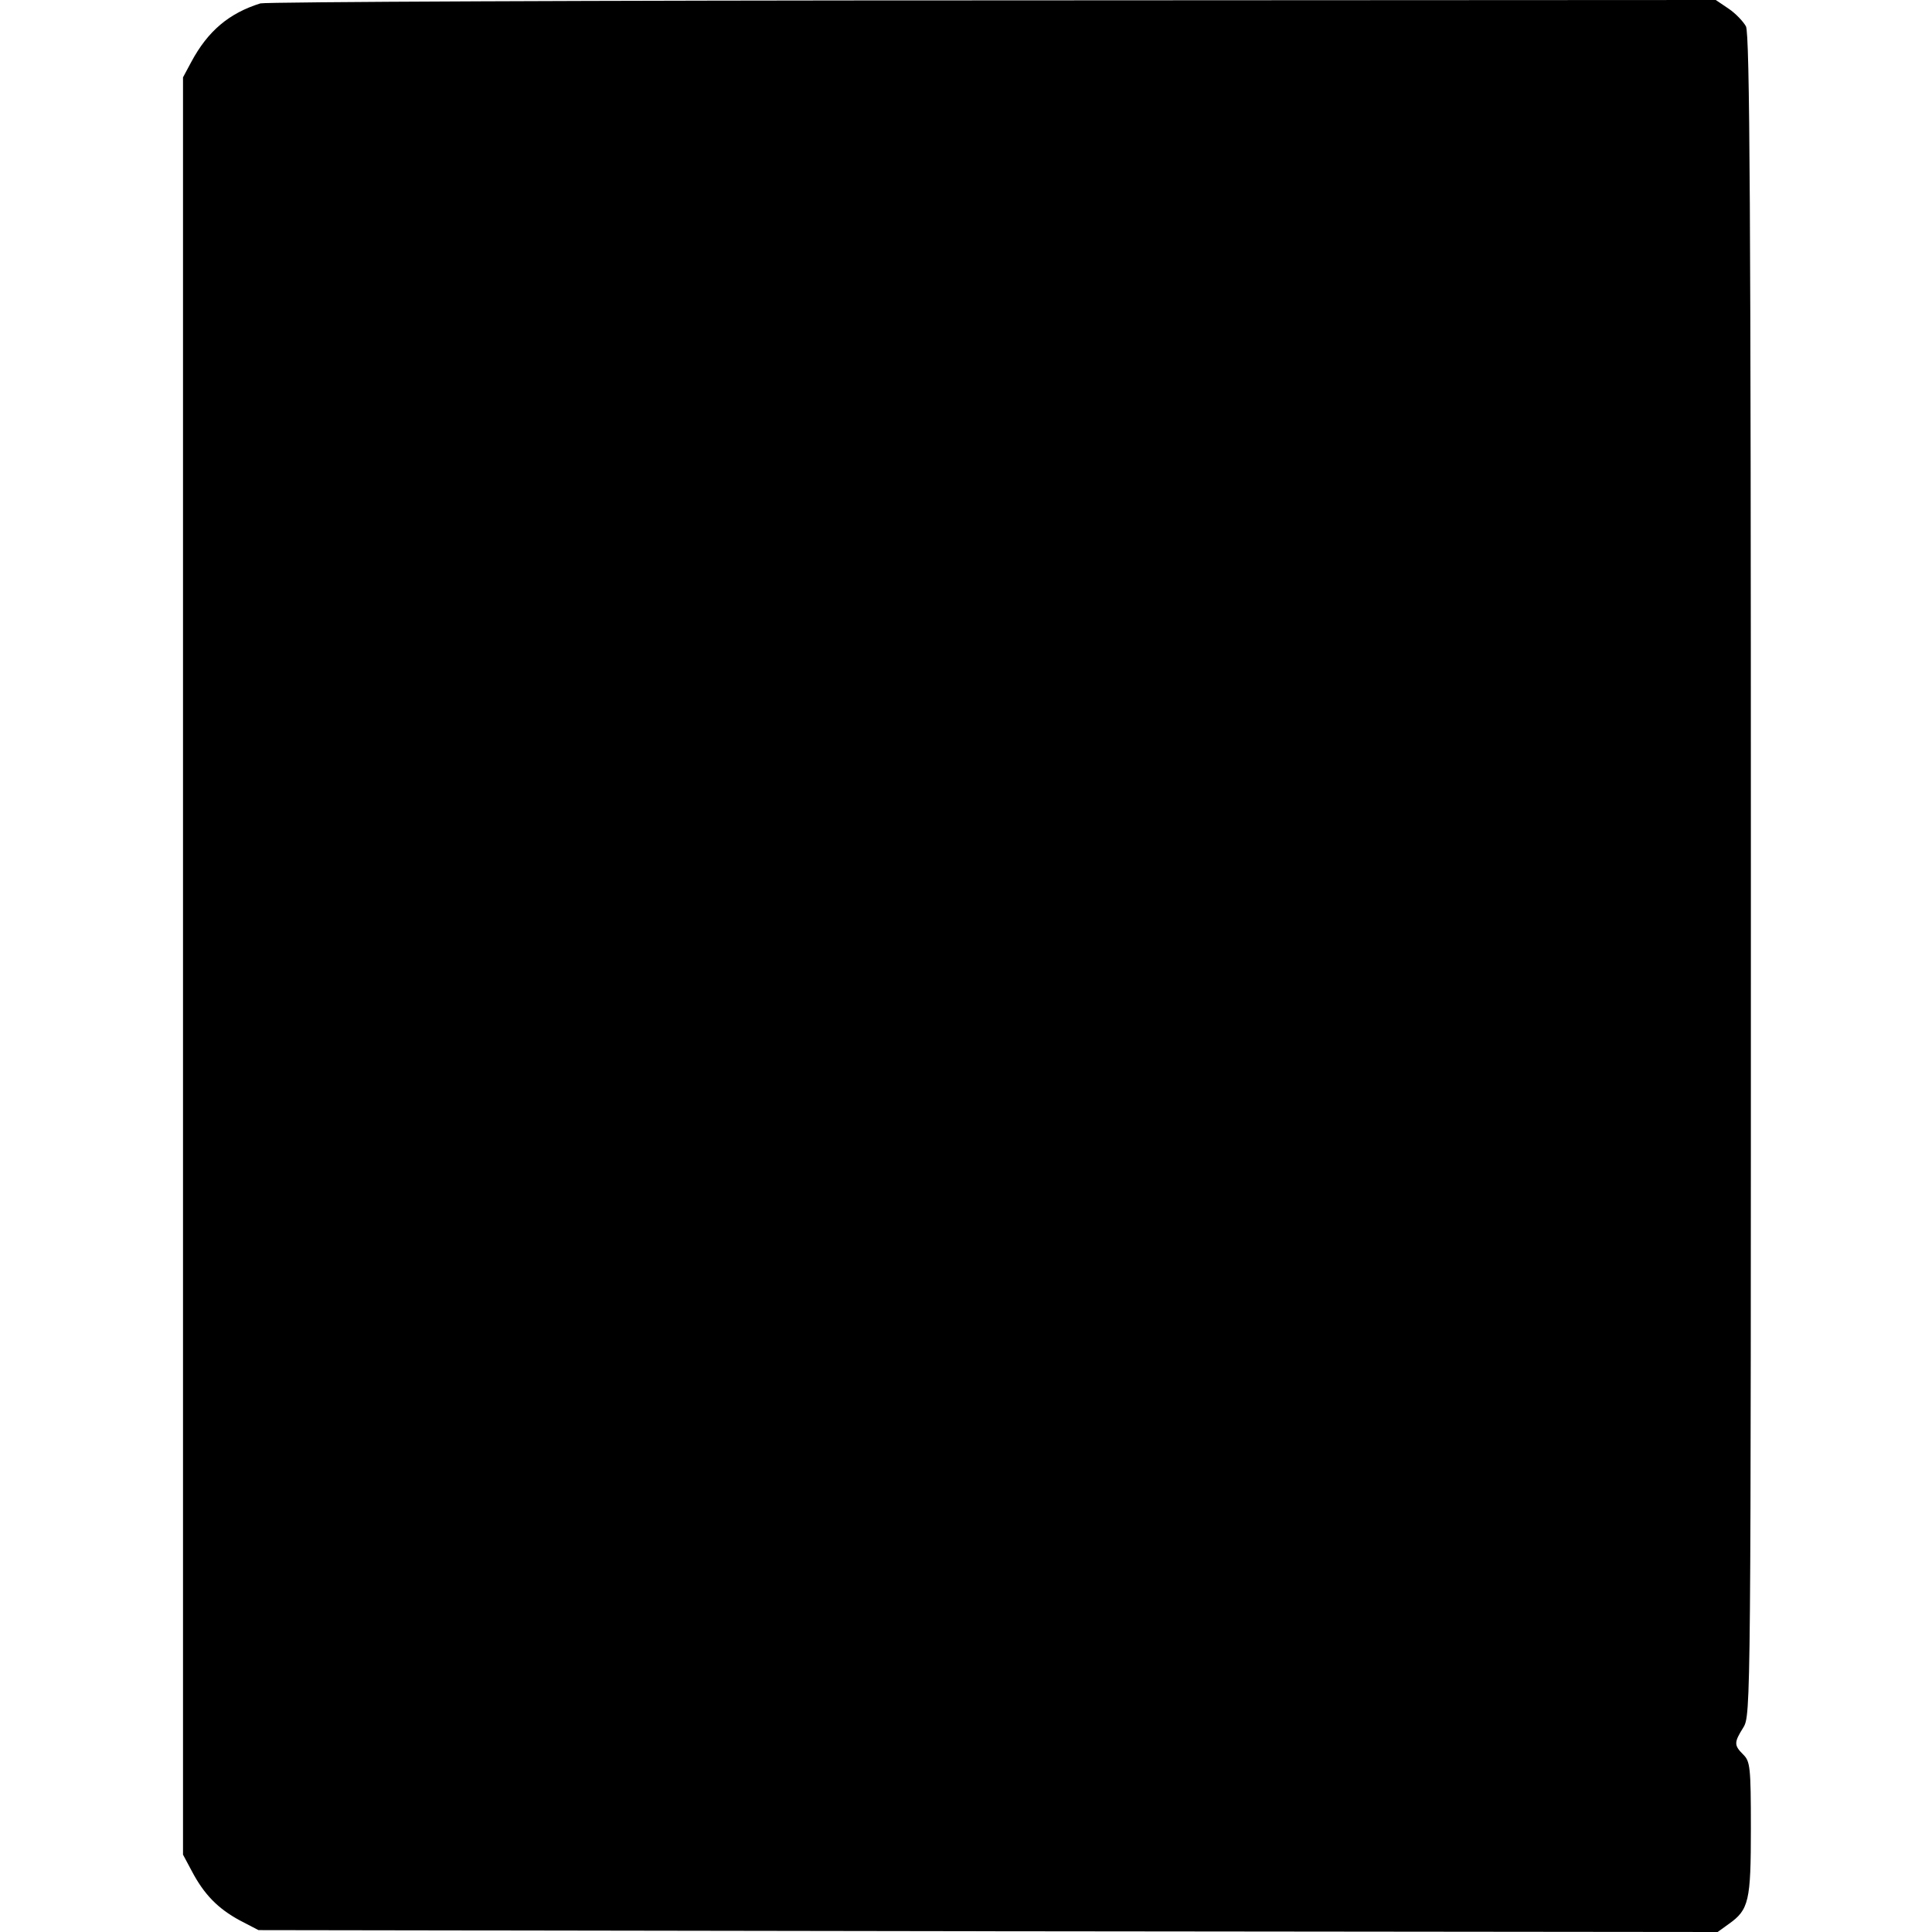 <?xml version="1.0" standalone="no"?>
<!DOCTYPE svg PUBLIC "-//W3C//DTD SVG 20010904//EN"
 "http://www.w3.org/TR/2001/REC-SVG-20010904/DTD/svg10.dtd">
<svg version="1.0" xmlns="http://www.w3.org/2000/svg"
 width="512pt" height="512pt" viewBox="0 0 512 512"
 preserveAspectRatio="xMidYMid meet">
<g transform="translate(0,512) scale(0.1,-0.1)"
fill="#000000" stroke="none">
<path d="M690 5111 c-83 -26 -139 -73 -183 -155 l-22 -41 0 -2355 0 -2355 23
-43 c33 -63 70 -100 127 -131 l50 -26 1933 -3 1934 -2 29 21 c54 38 59 61 59
254 0 162 -2 177 -20 195 -25 25 -25 32 0 72 20 33 20 52 20 2258 0 1760 -3
2230 -13 2250 -7 13 -28 35 -46 47 l-34 23 -1916 -1 c-1054 0 -1927 -4 -1941
-8z"/>
</g>
</svg>
